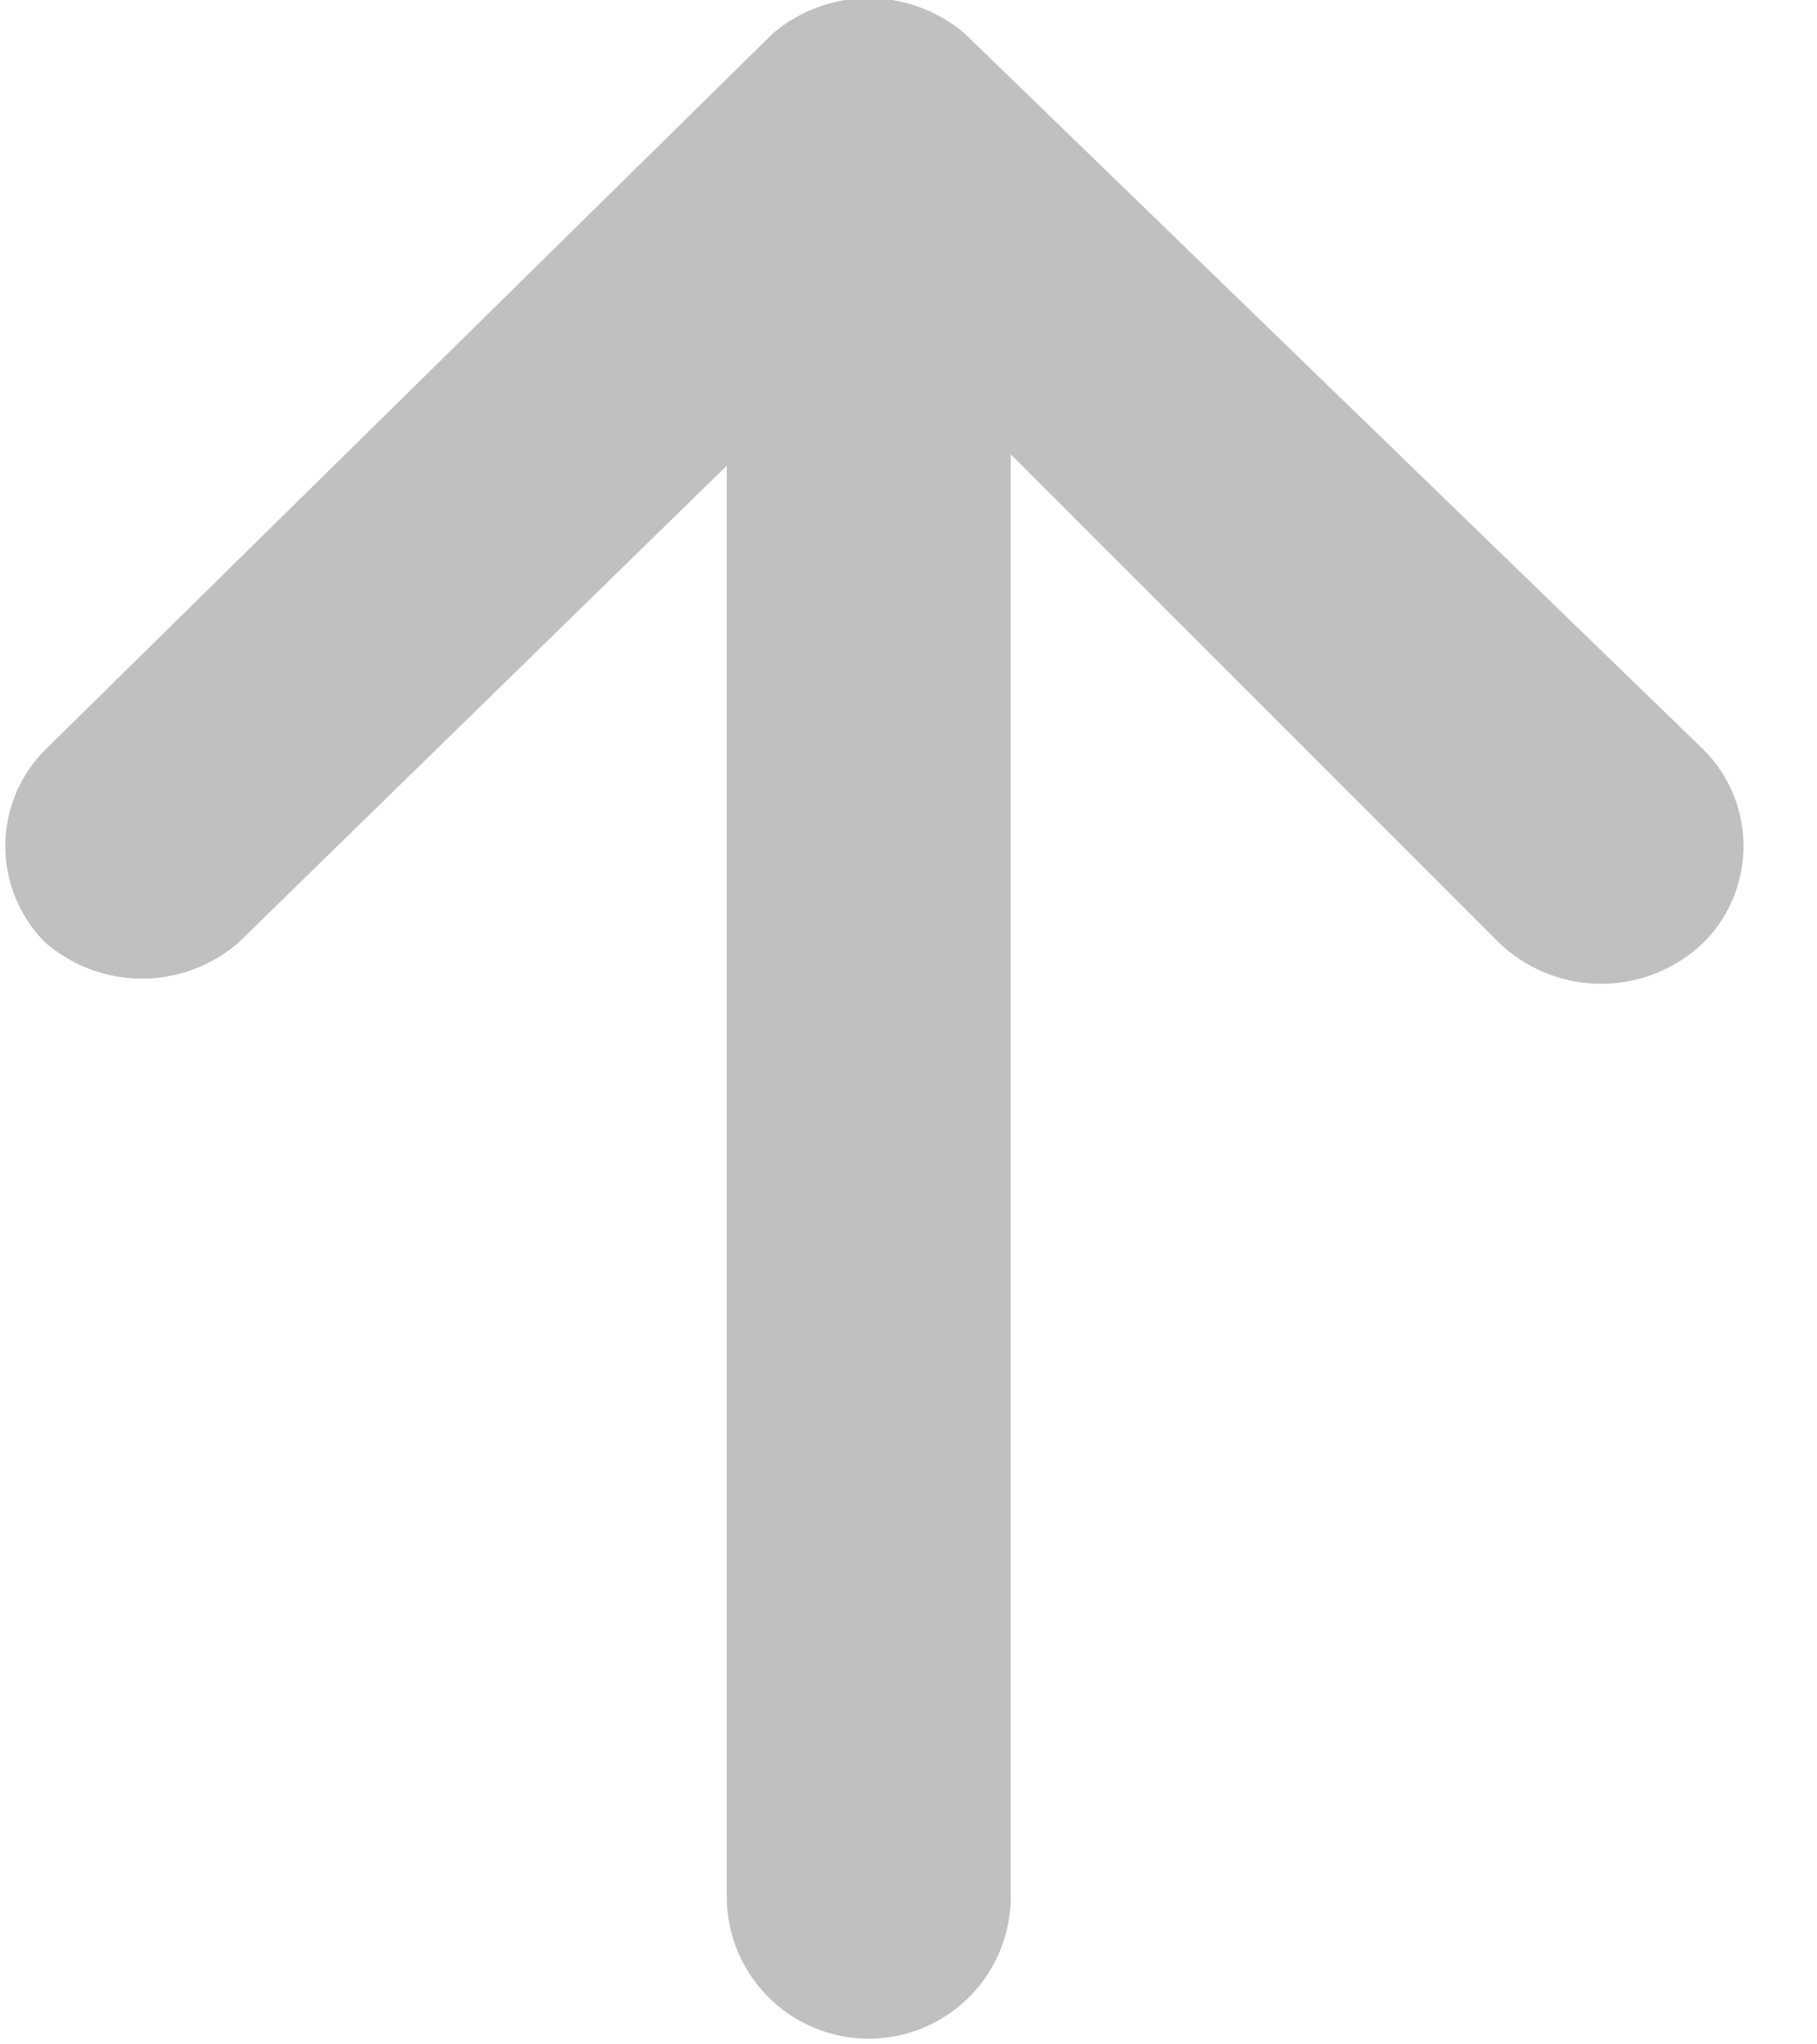 <svg xmlns="http://www.w3.org/2000/svg" viewBox="0 0 16 18"><path d="M15 6.6a1.2 1.2 0 0 1 0 1.7 1.3 1.3 0 0 1-1.8 0L8.9 4v12.7a1.2 1.2 0 0 1-2.5 0V4.1L2.1 8.3a1.3 1.3 0 0 1-1.7 0 1.2 1.2 0 0 1 0-1.7L6.8.3a1.3 1.3 0 0 1 1.7 0z" fill="#c0c0c0"/></svg>